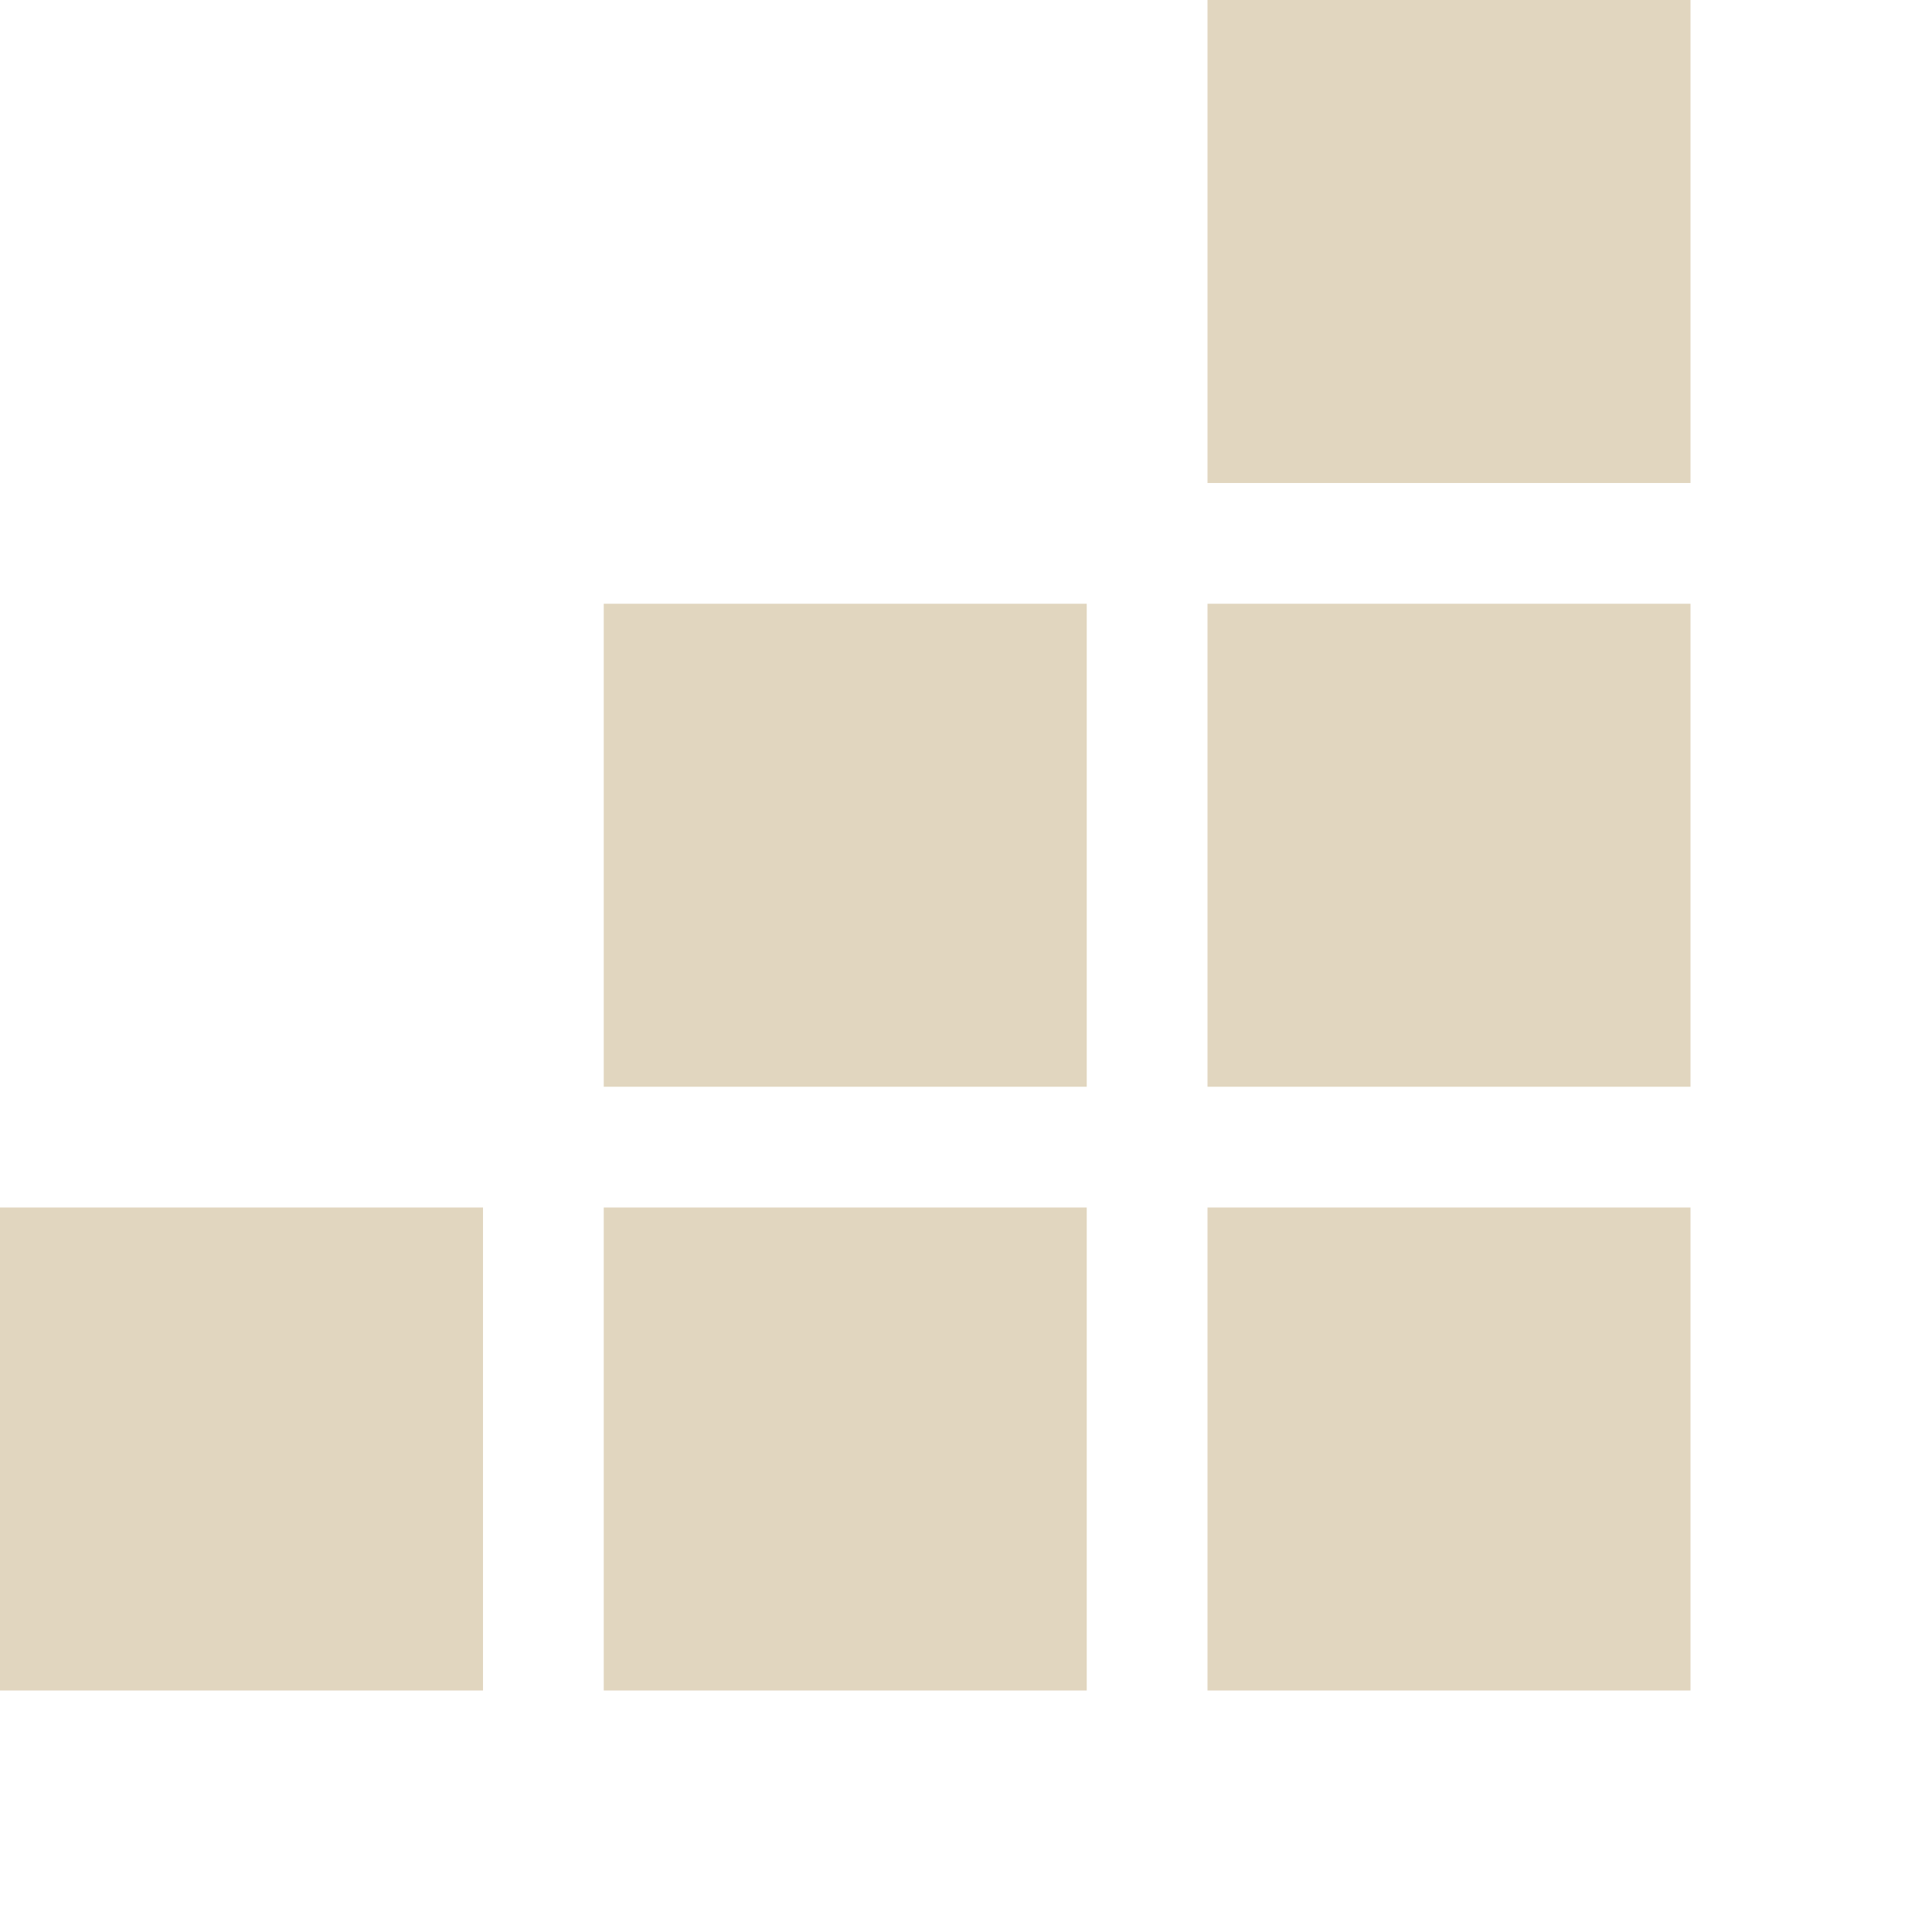 <svg width="16" height="16" viewBox="0 0 16 16" fill="none" xmlns="http://www.w3.org/2000/svg">
<rect x="10" width="4" height="4" fill="#E1D6BF"/>
<rect x="10" y="5" width="4" height="4" fill="#E1D6BF"/>
<rect x="5" y="5" width="4" height="4" fill="#E1D6BF"/>
<rect x="10" y="10" width="4" height="4" fill="#E1D6BF"/>
<rect x="5" y="10" width="4" height="4" fill="#E1D6BF"/>
<rect y="10" width="4" height="4" fill="#E1D6BF"/>
</svg>
